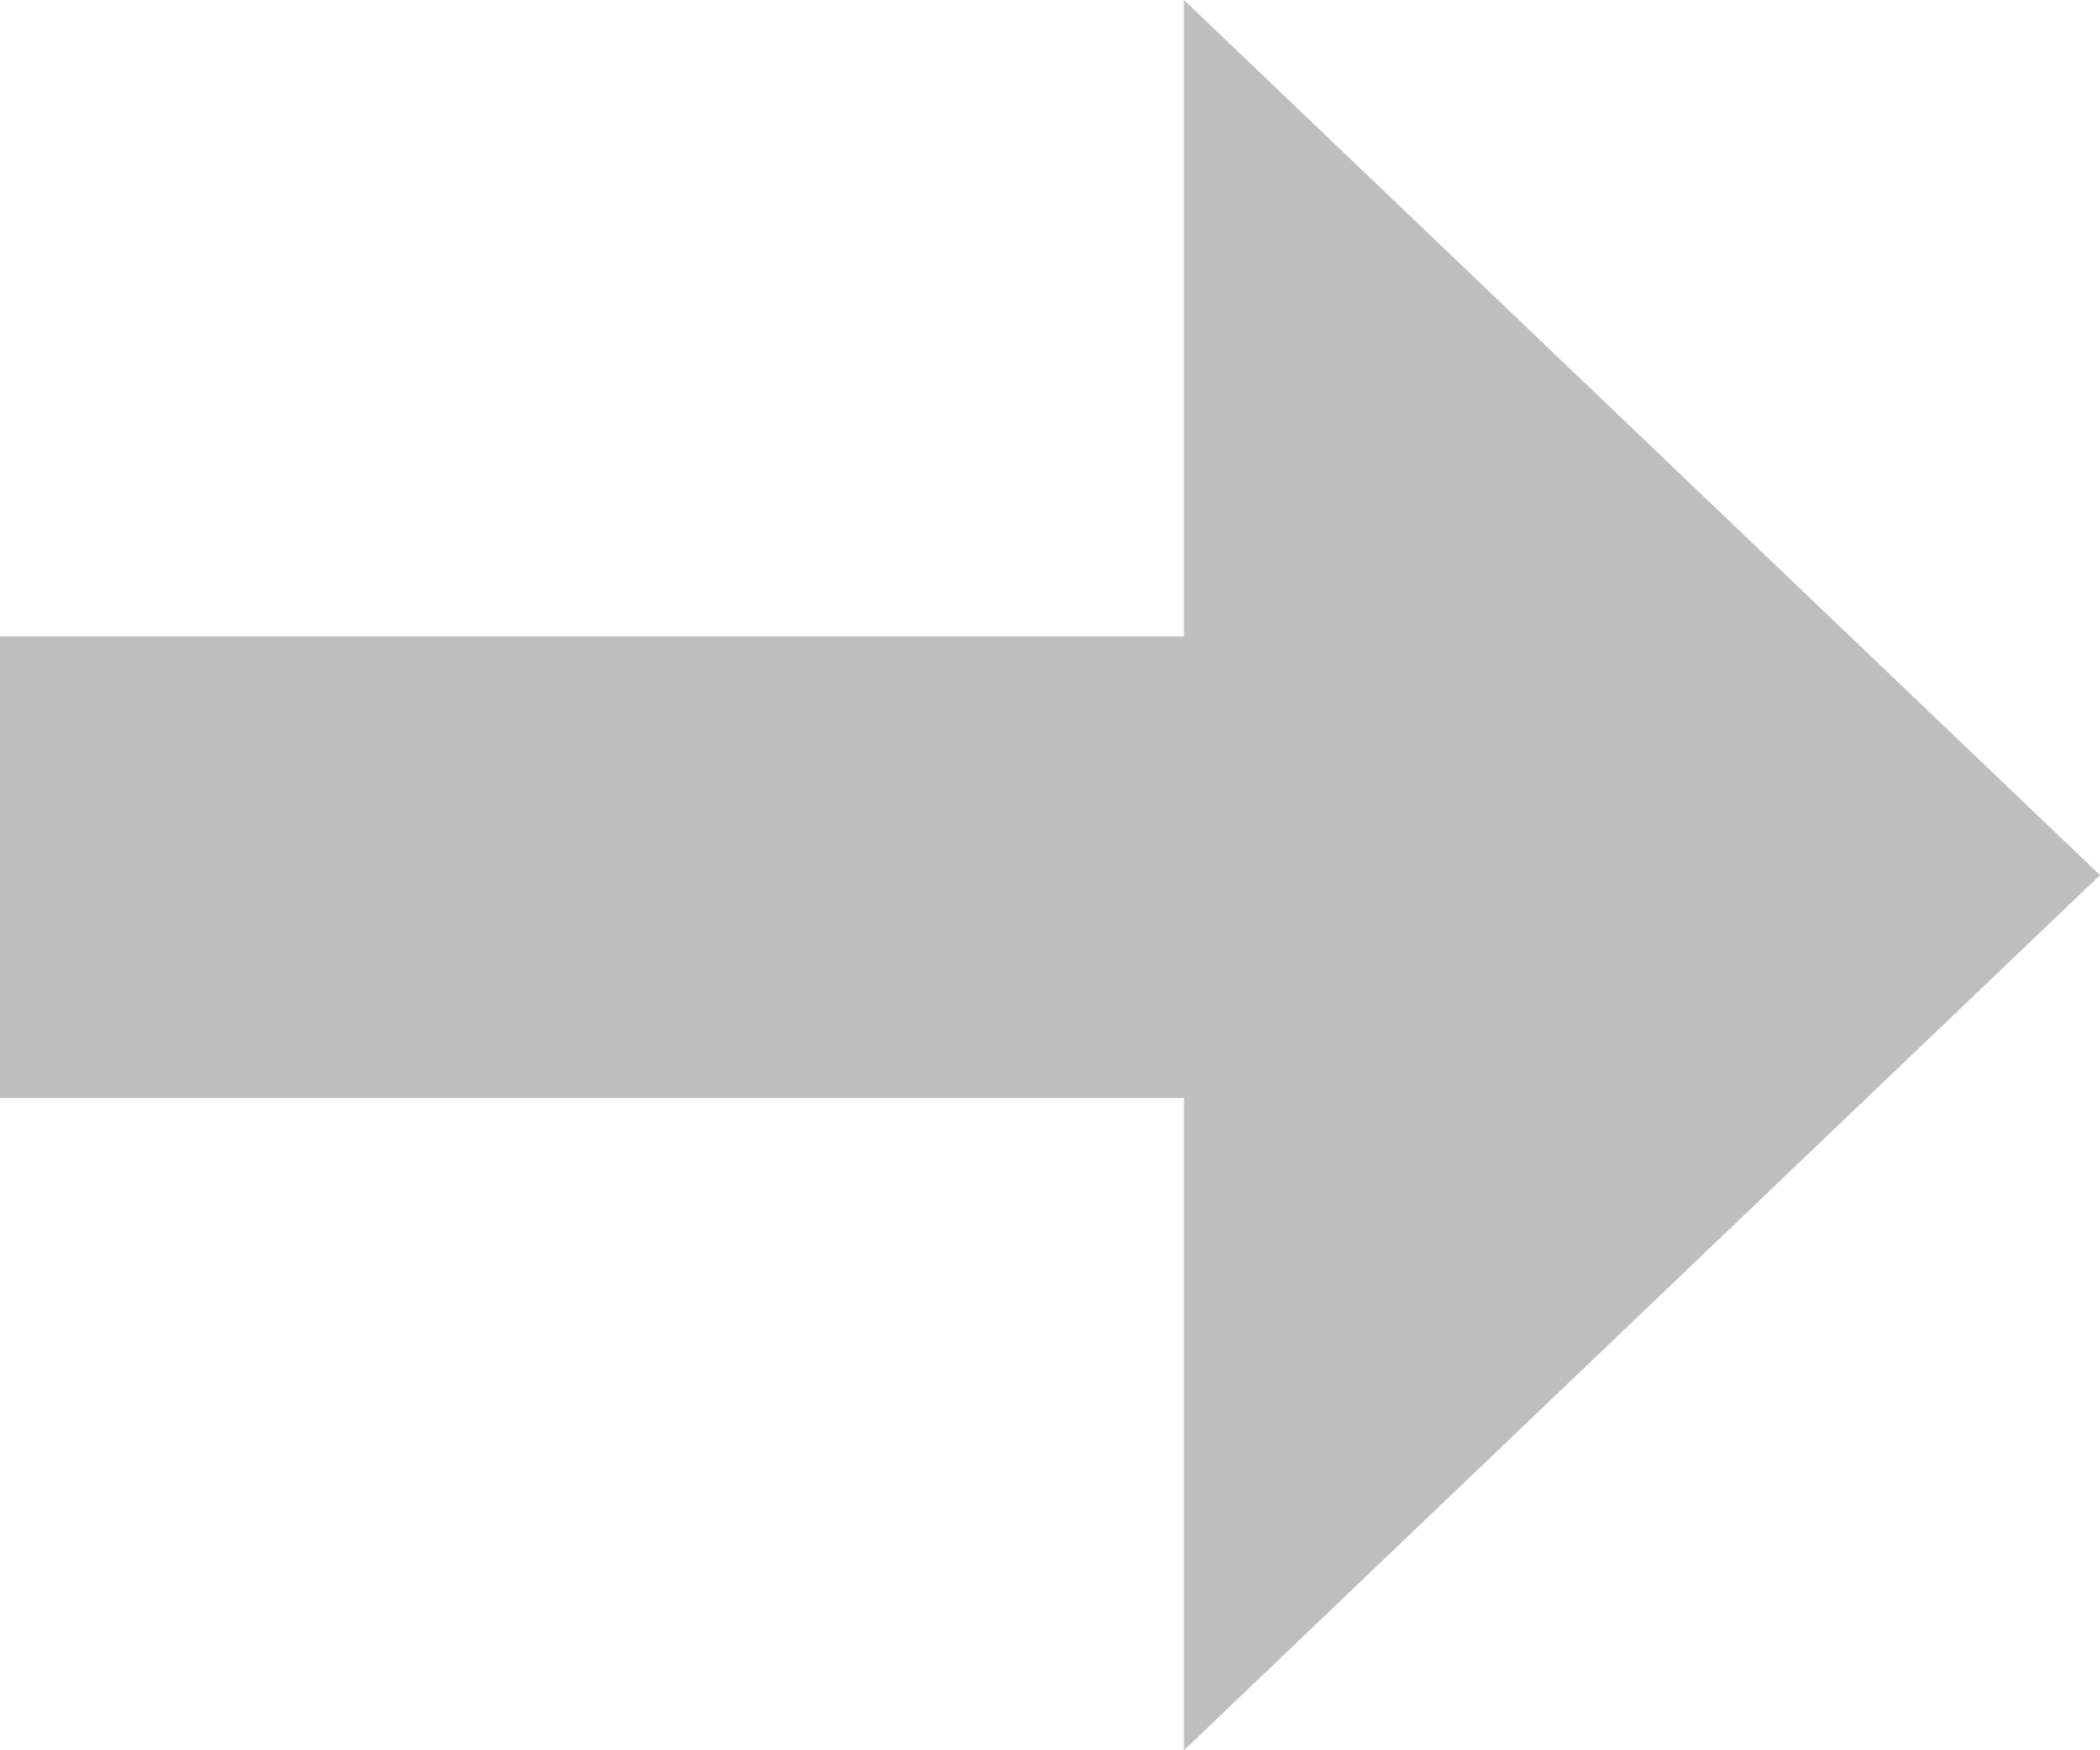 <svg width="24" height="20" viewBox="0 0 24 20" fill="none" xmlns="http://www.w3.org/2000/svg">
<path d="M24 10L13.531 20L13.531 12.546L0 12.546L0 7.273L13.531 7.273L13.531 0L24 10Z" fill="#272727" fill-opacity="0.3"/>
</svg>
